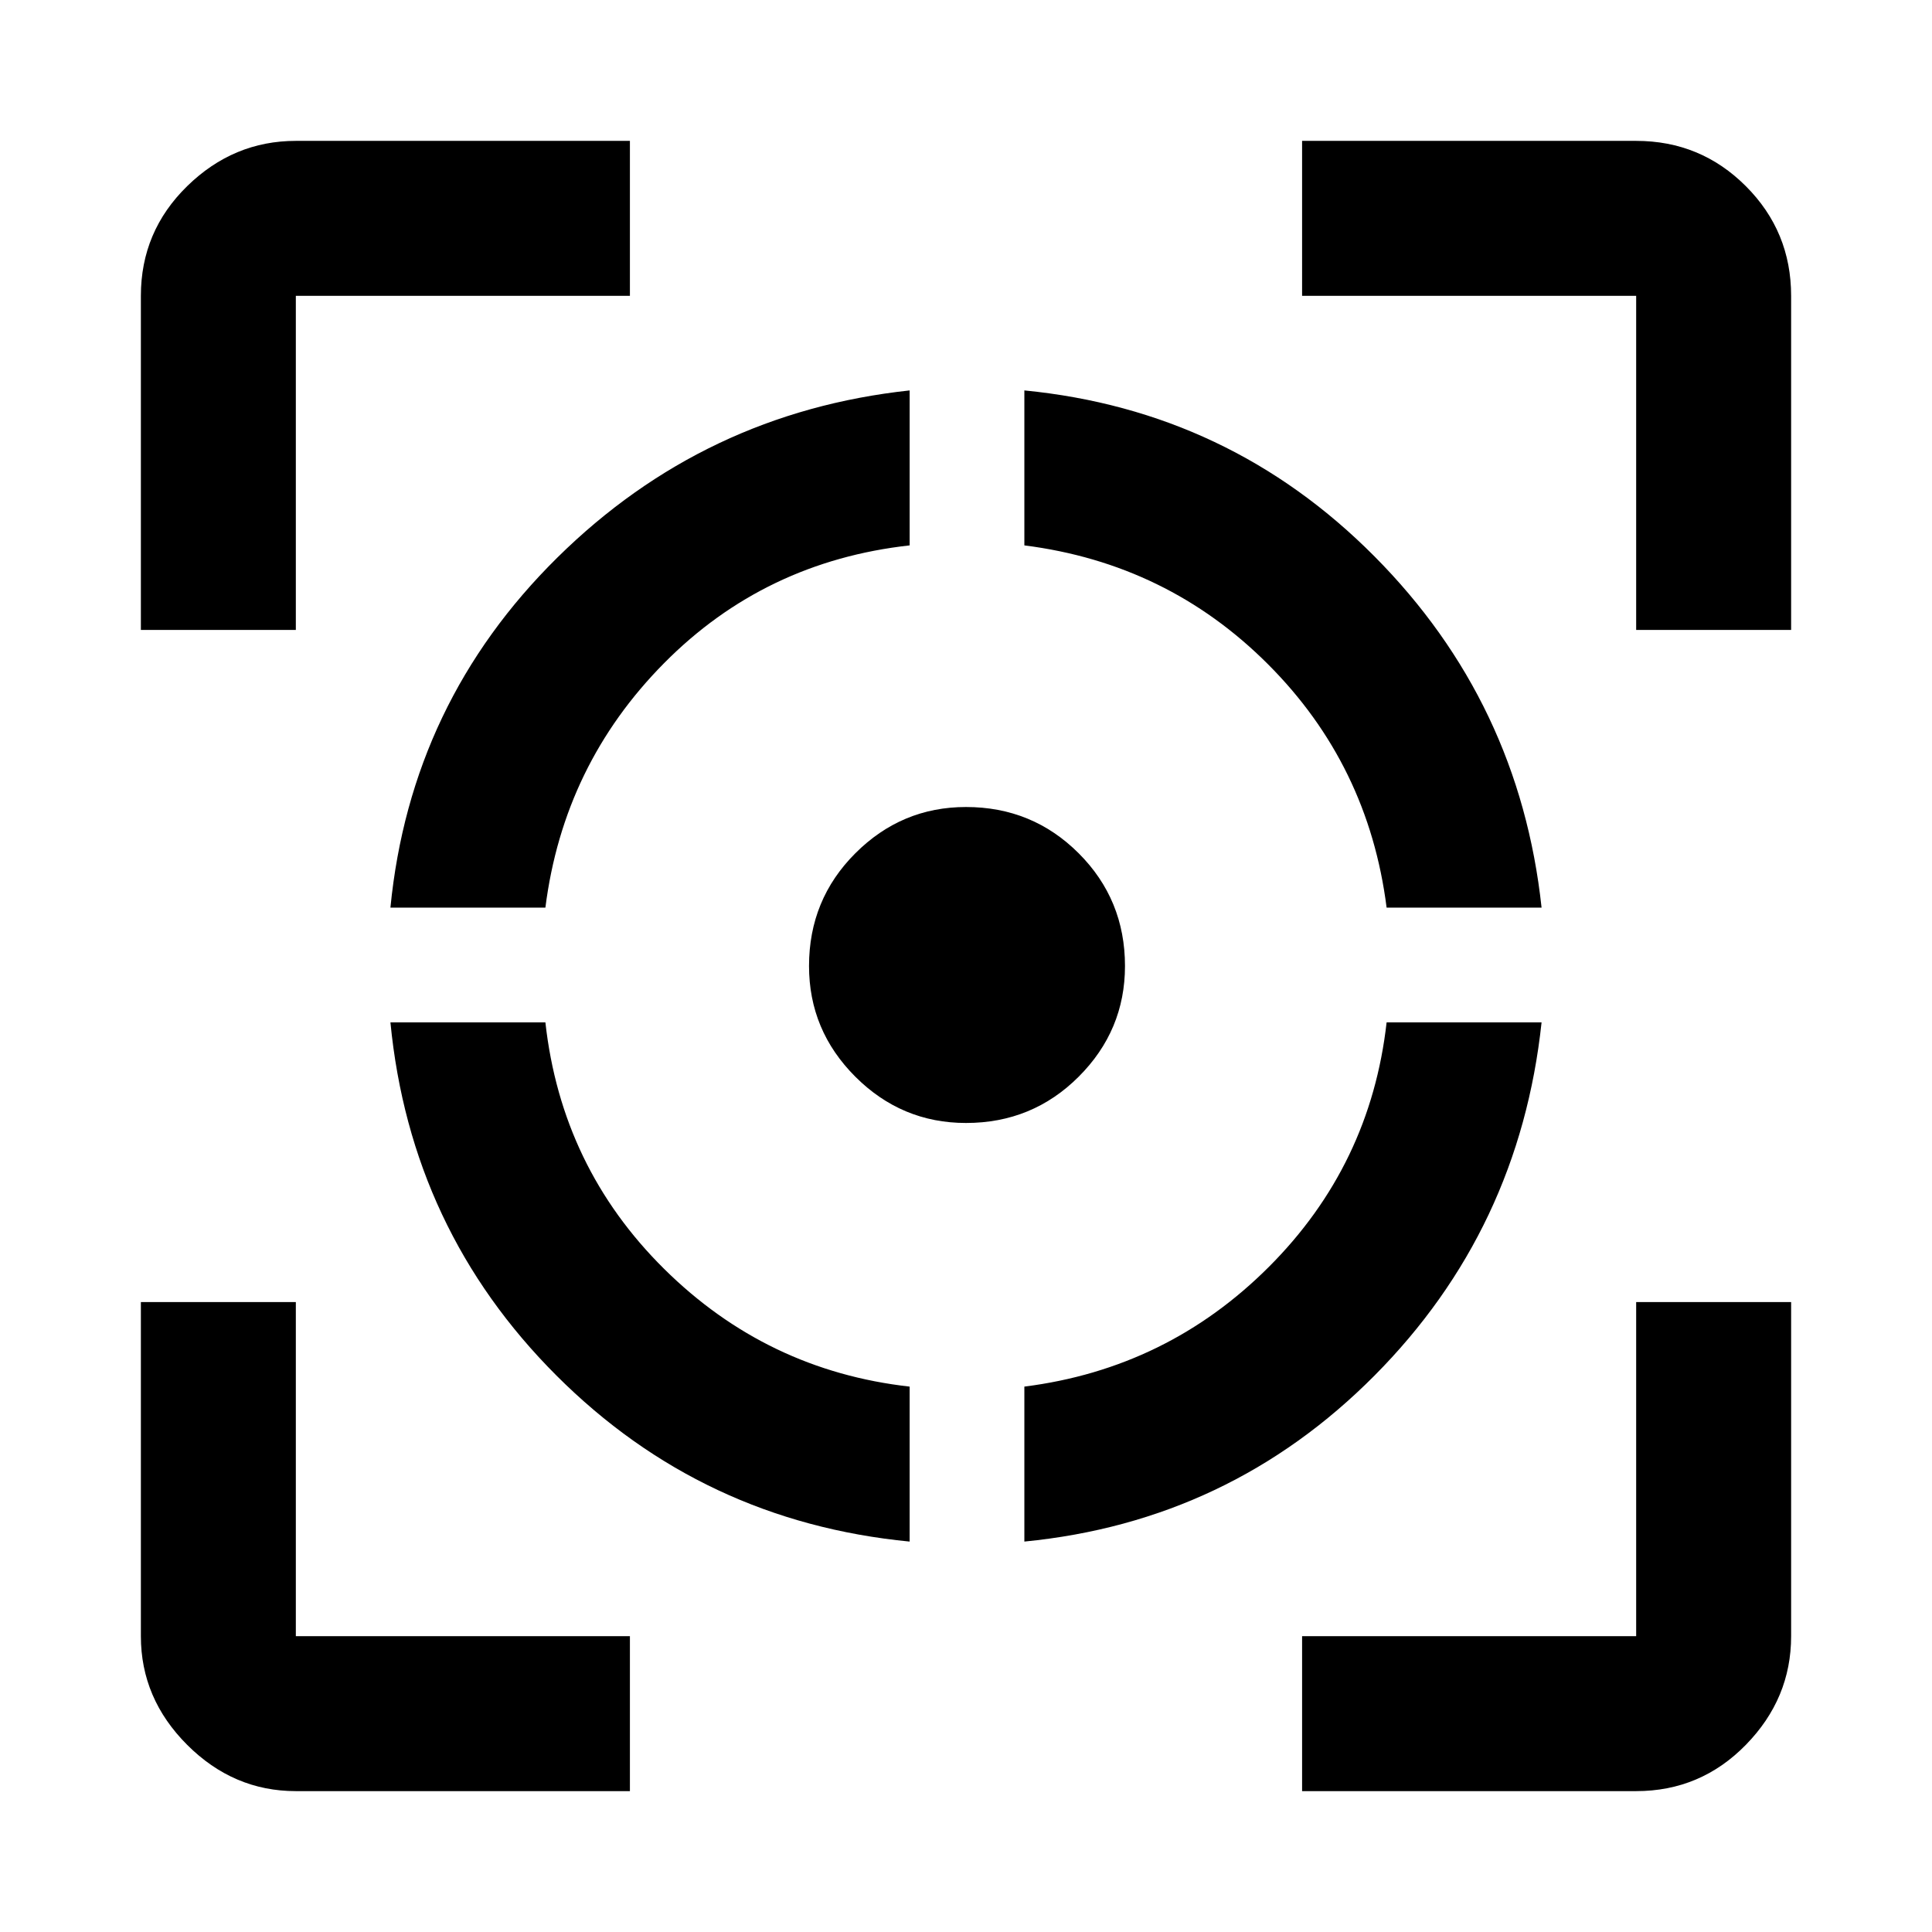 <svg xmlns="http://www.w3.org/2000/svg" height="48" width="48"><path d="M9.7 25.4h3.85q.4 3.6 2.95 6.125 2.55 2.525 6.1 2.925v3.85q-5.15-.5-8.775-4.125T9.7 25.4ZM22.6 9.7v3.85q-3.6.4-6.1 2.925Q14 19 13.55 22.55H9.7q.5-5.1 4.15-8.7 3.65-3.6 8.75-4.15ZM24 20.05q1.65 0 2.8 1.15t1.15 2.8q0 1.6-1.15 2.75T24 27.9q-1.6 0-2.75-1.15T20.1 24q0-1.65 1.15-2.8T24 20.05Zm10.45 5.35h3.85q-.55 5.15-4.15 8.775-3.6 3.625-8.7 4.125v-3.85Q29 34 31.525 31.475 34.05 28.95 34.45 25.4Zm-9-15.7q5.1.5 8.7 4.125 3.6 3.625 4.15 8.725h-3.85Q34 19 31.5 16.5t-6.05-2.95ZM3.5 15.65v-8.3q0-1.6 1.15-2.725T7.35 3.5h8.3v3.85h-8.3v8.3ZM15.65 44.5h-8.3q-1.55 0-2.7-1.15-1.15-1.15-1.15-2.7v-8.3h3.85v8.3h8.3Zm16.7 0v-3.85h8.3v-8.3h3.85v8.3q0 1.55-1.125 2.7-1.125 1.15-2.725 1.15Zm8.3-28.85v-8.3h-8.3V3.5h8.3q1.6 0 2.725 1.125T44.5 7.35v8.3Z"/></svg>